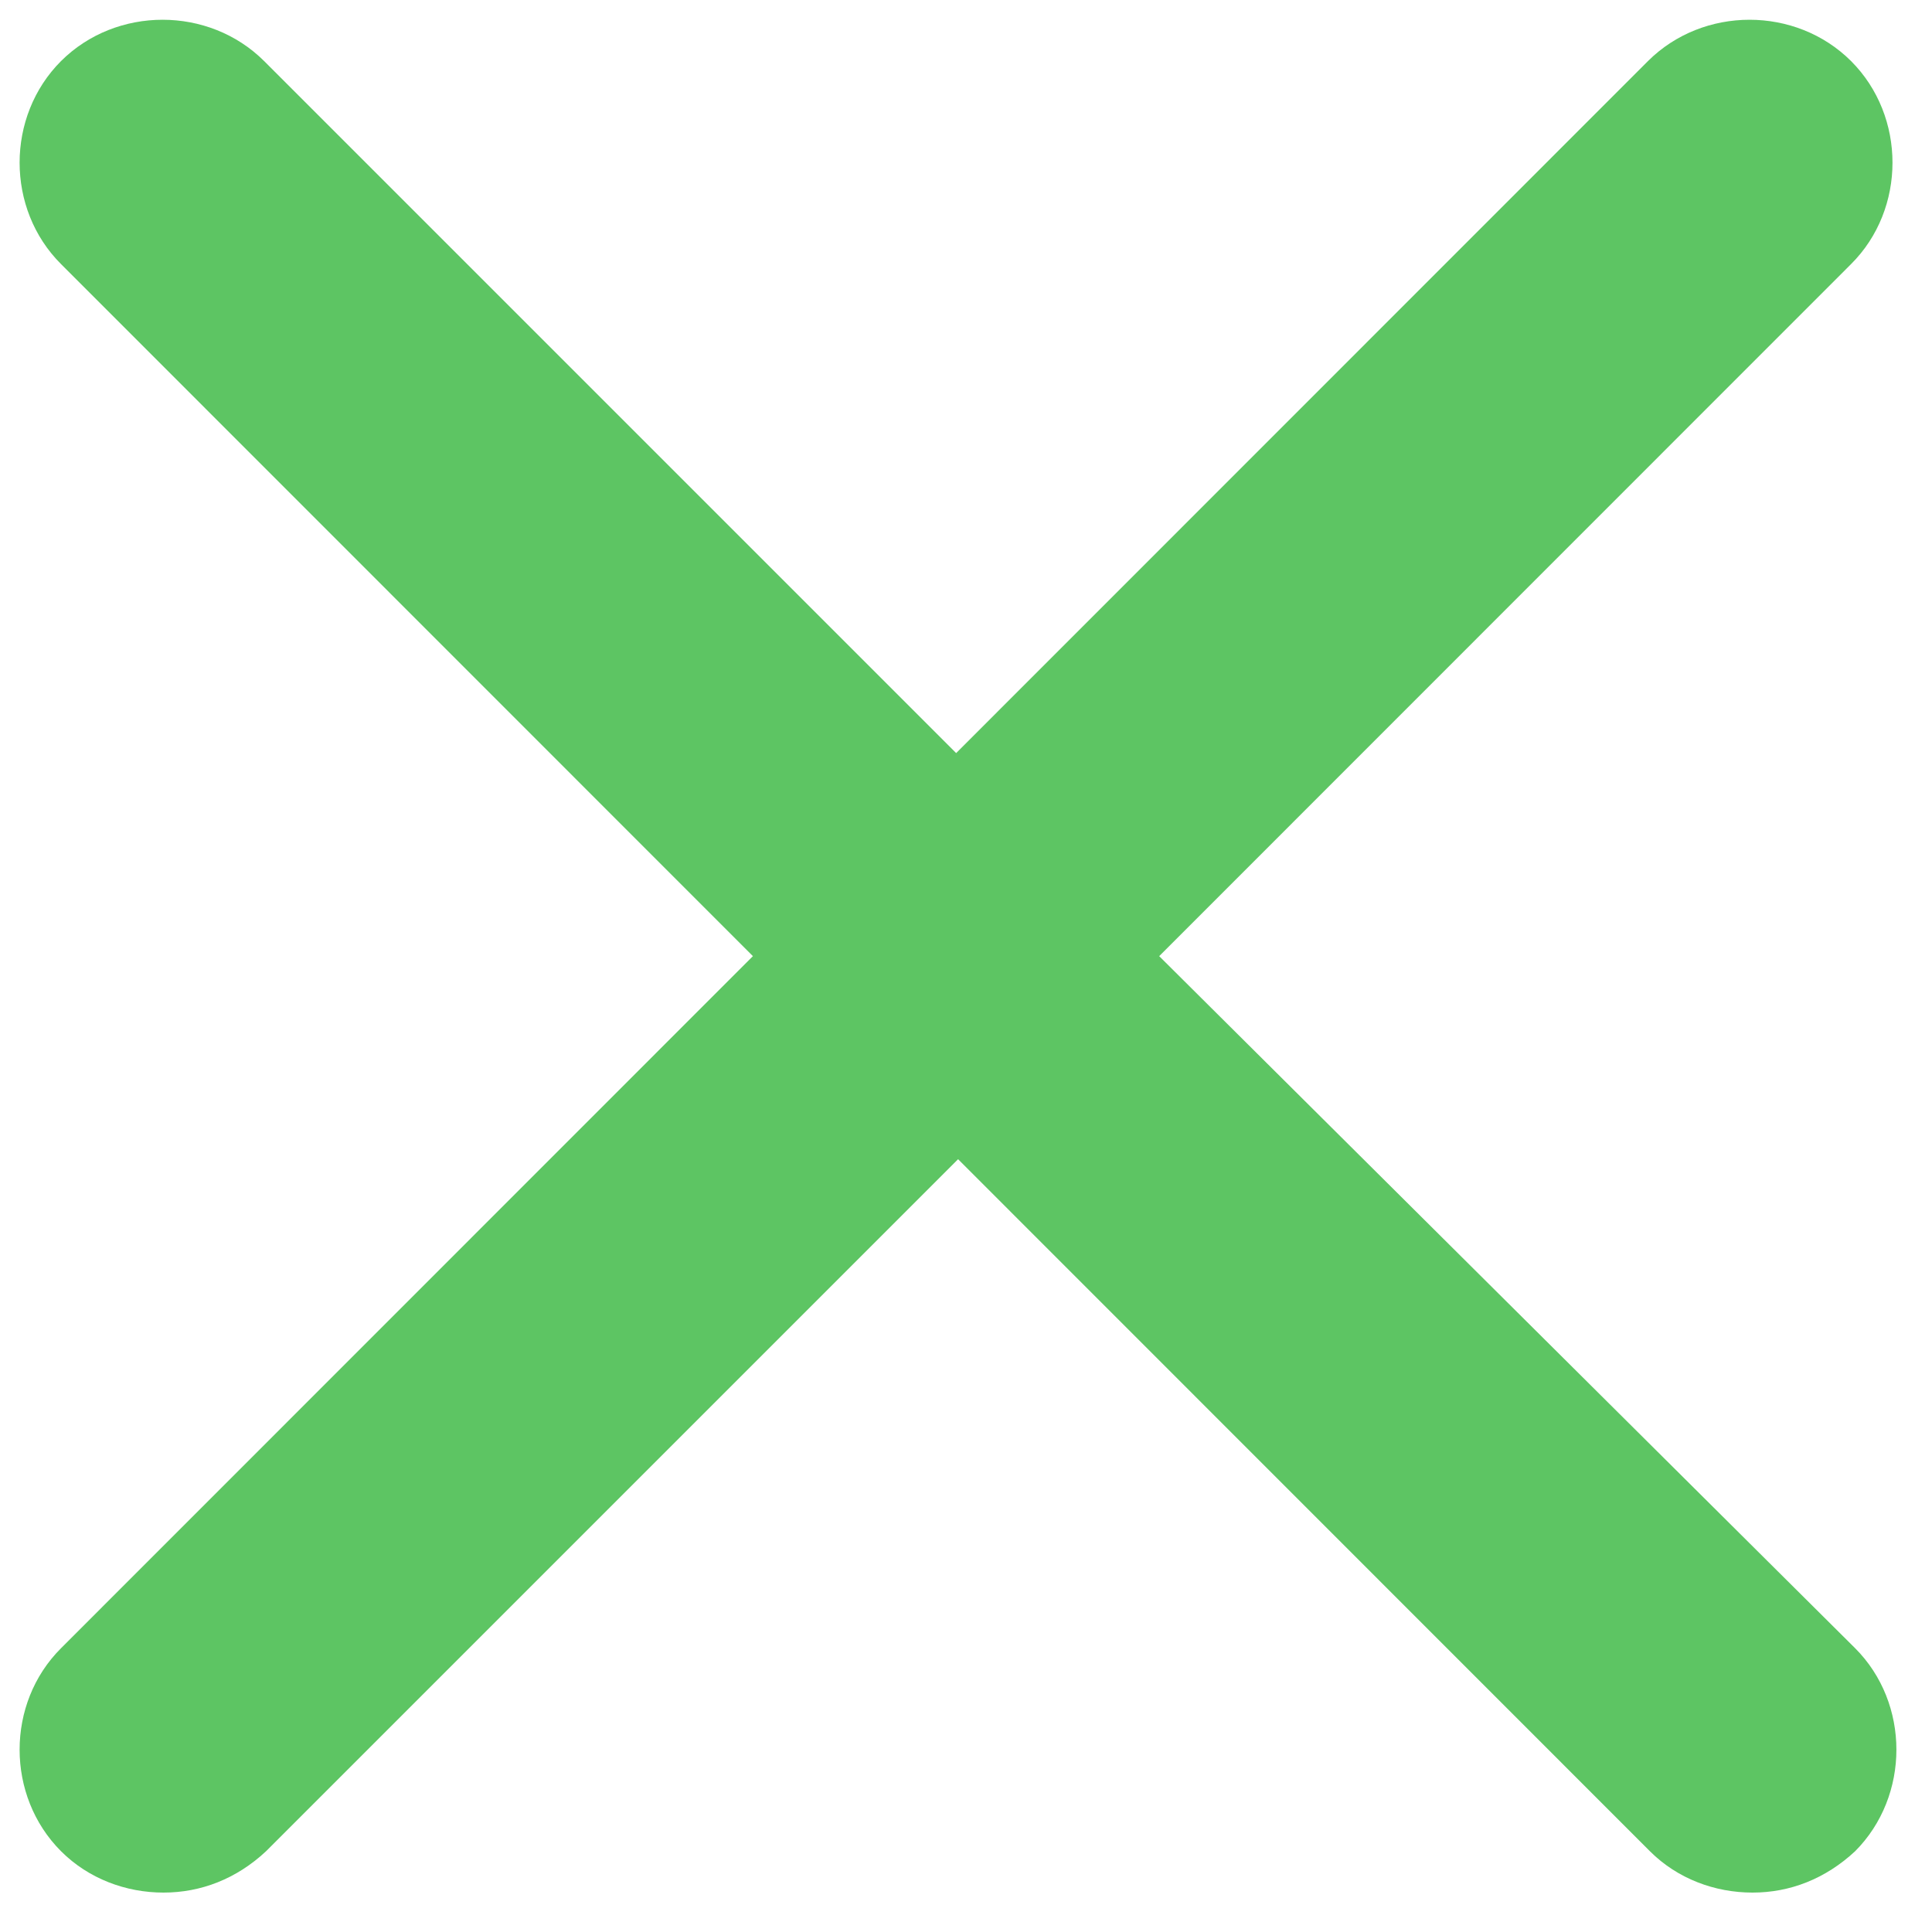 <svg width="10" height="10" viewBox="0 0 10 10" fill="none" xmlns="http://www.w3.org/2000/svg">
<path d="M6 4.949L9.581 1.367C9.867 1.082 9.867 0.602 9.581 0.316C9.295 0.031 8.816 0.031 8.53 0.316L4.949 3.898L1.367 0.316C1.081 0.031 0.602 0.031 0.316 0.316C0.03 0.602 0.03 1.082 0.316 1.367L3.897 4.949L0.316 8.531C0.03 8.816 0.03 9.296 0.316 9.582C0.459 9.725 0.653 9.796 0.846 9.796C1.04 9.796 1.224 9.725 1.377 9.582L4.959 6L8.54 9.582C8.683 9.725 8.877 9.796 9.071 9.796C9.265 9.796 9.448 9.725 9.602 9.582C9.887 9.296 9.887 8.816 9.602 8.531L6 4.949Z" fill="#5DC563"/>
</svg>
